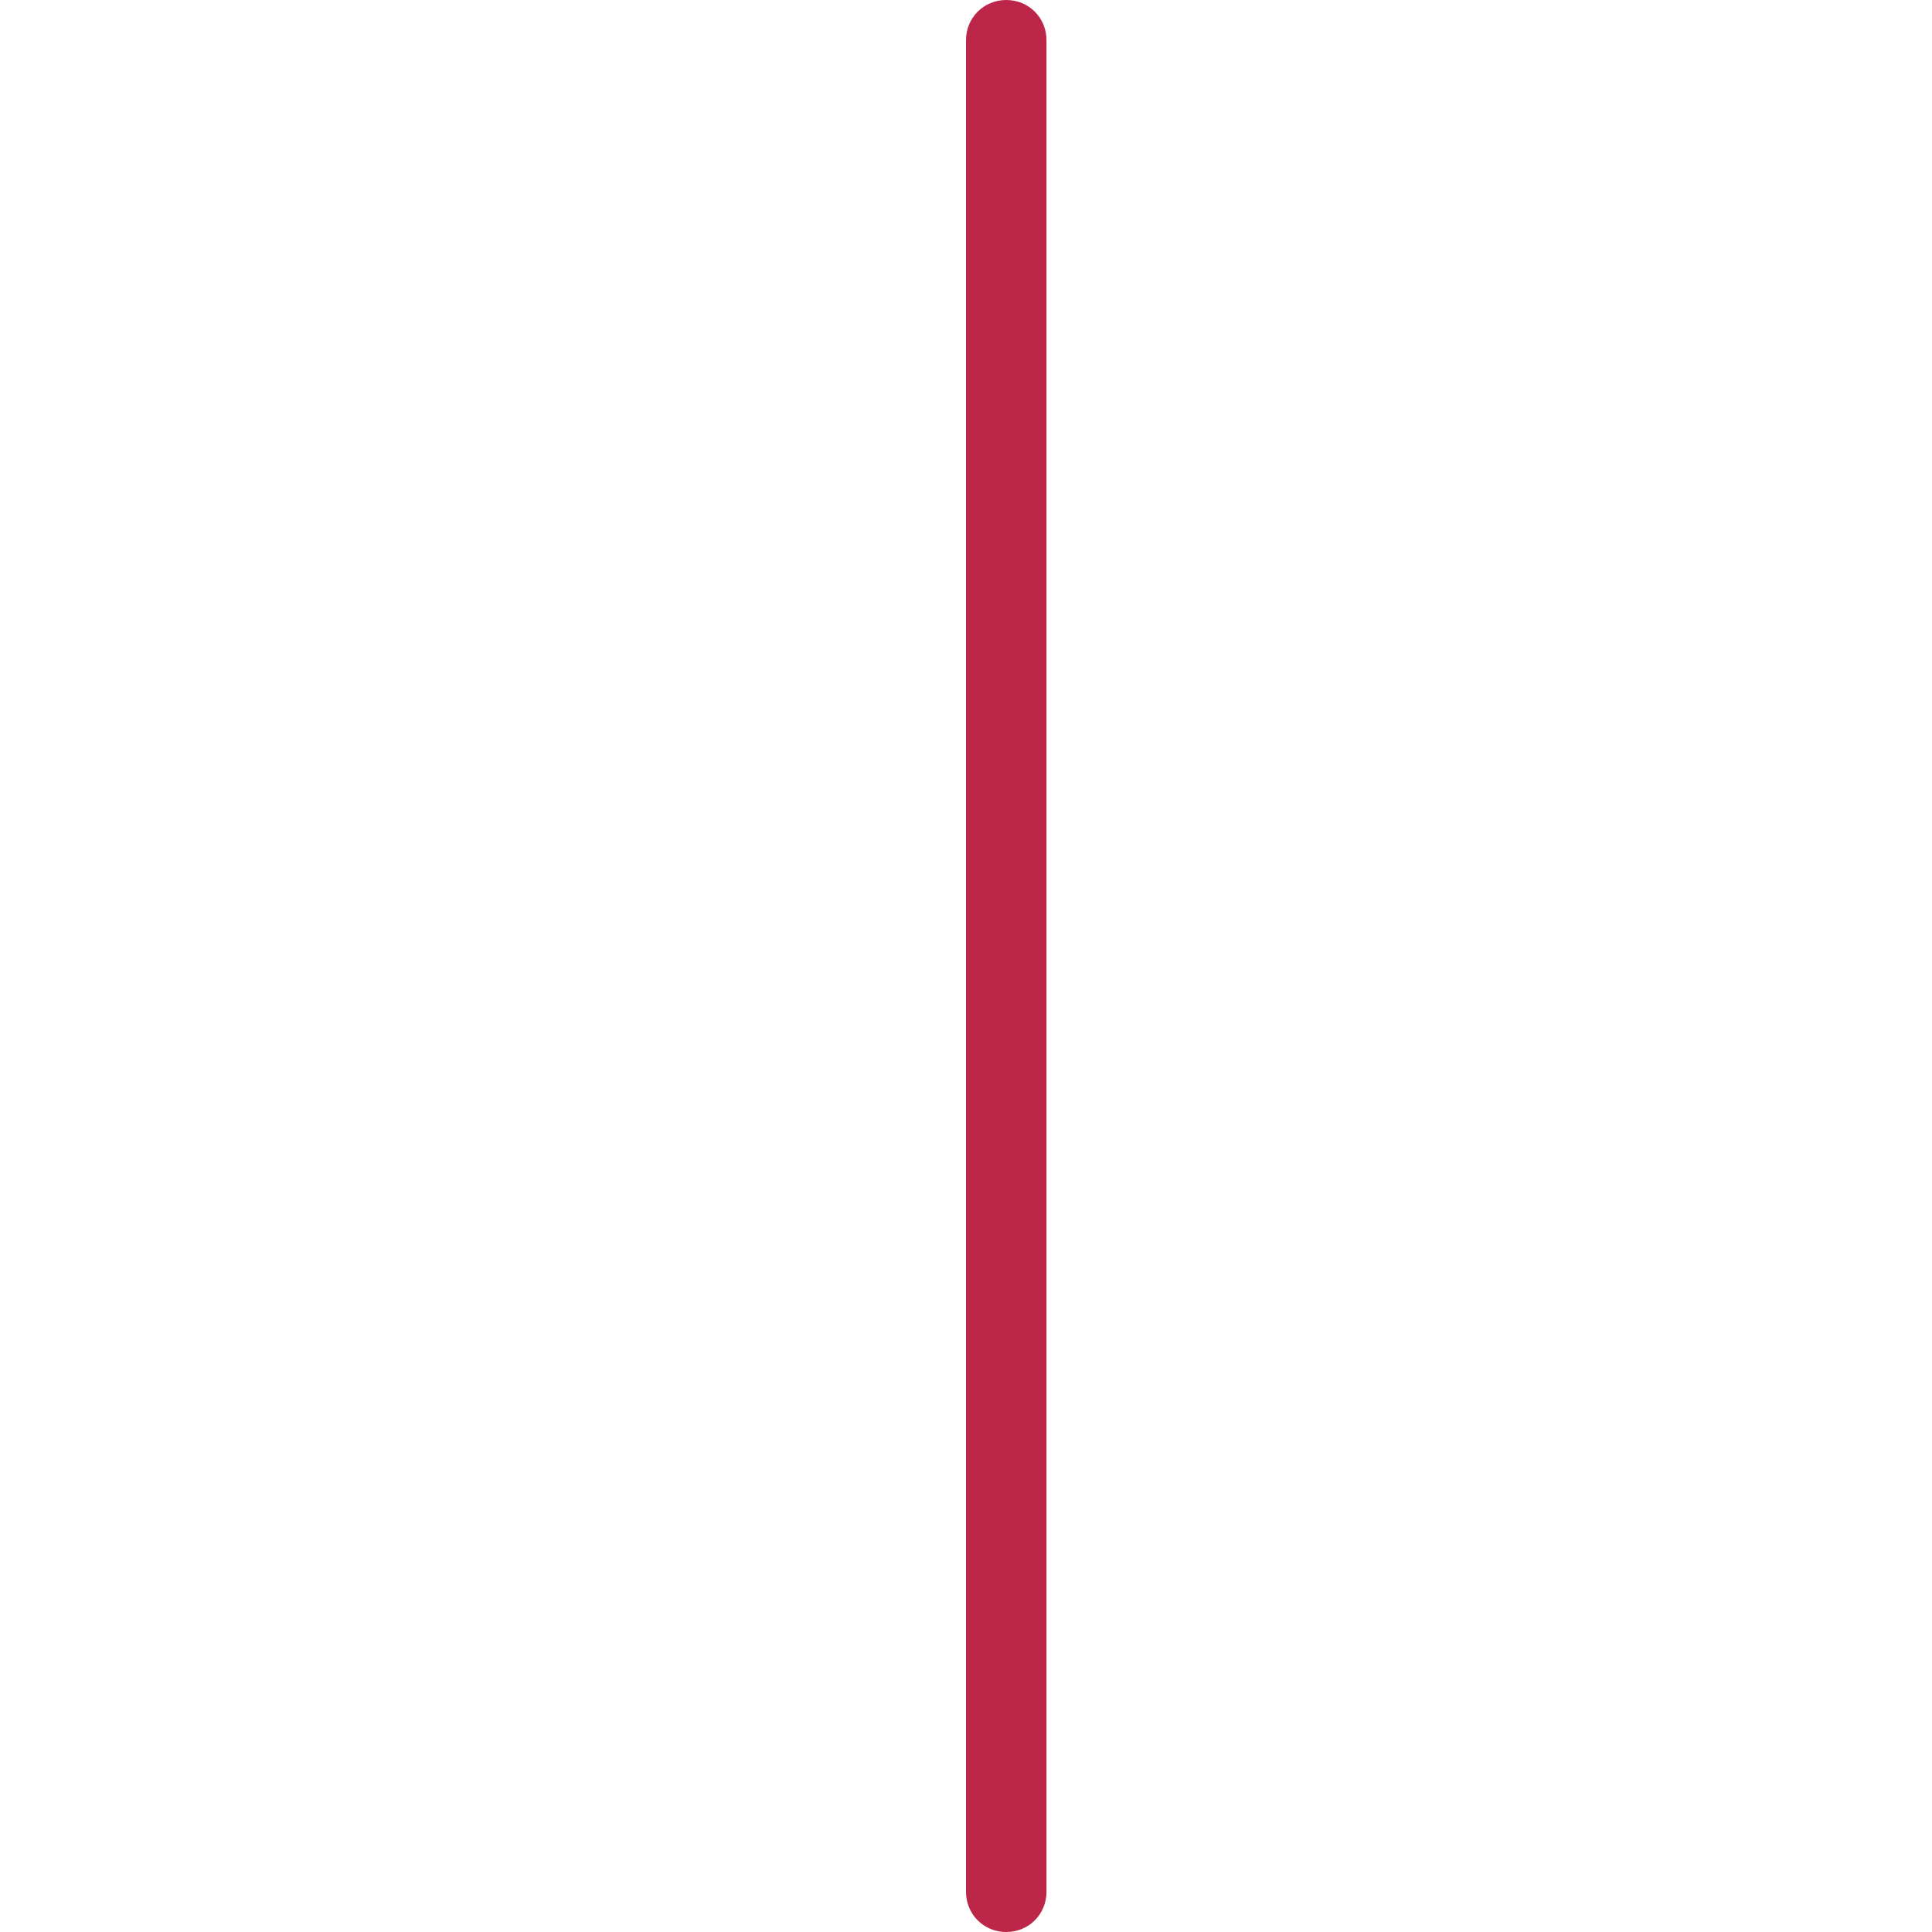 <?xml version="1.0" encoding="UTF-8"?>
<svg id="export" xmlns="http://www.w3.org/2000/svg" width="24" height="24" viewBox="0 0 24 24">
  <defs>
    <style>
      .cls-1 {
        fill: #bb2649;
      }
    </style>
  </defs>
  <path id="icon-divider" class="cls-1" d="m12.5,24c-.28,0-.5-.22-.5-.5V.5c0-.28.22-.5.5-.5s.5.22.5.5v23c0,.28-.22.5-.5.5Z"/>
</svg>
